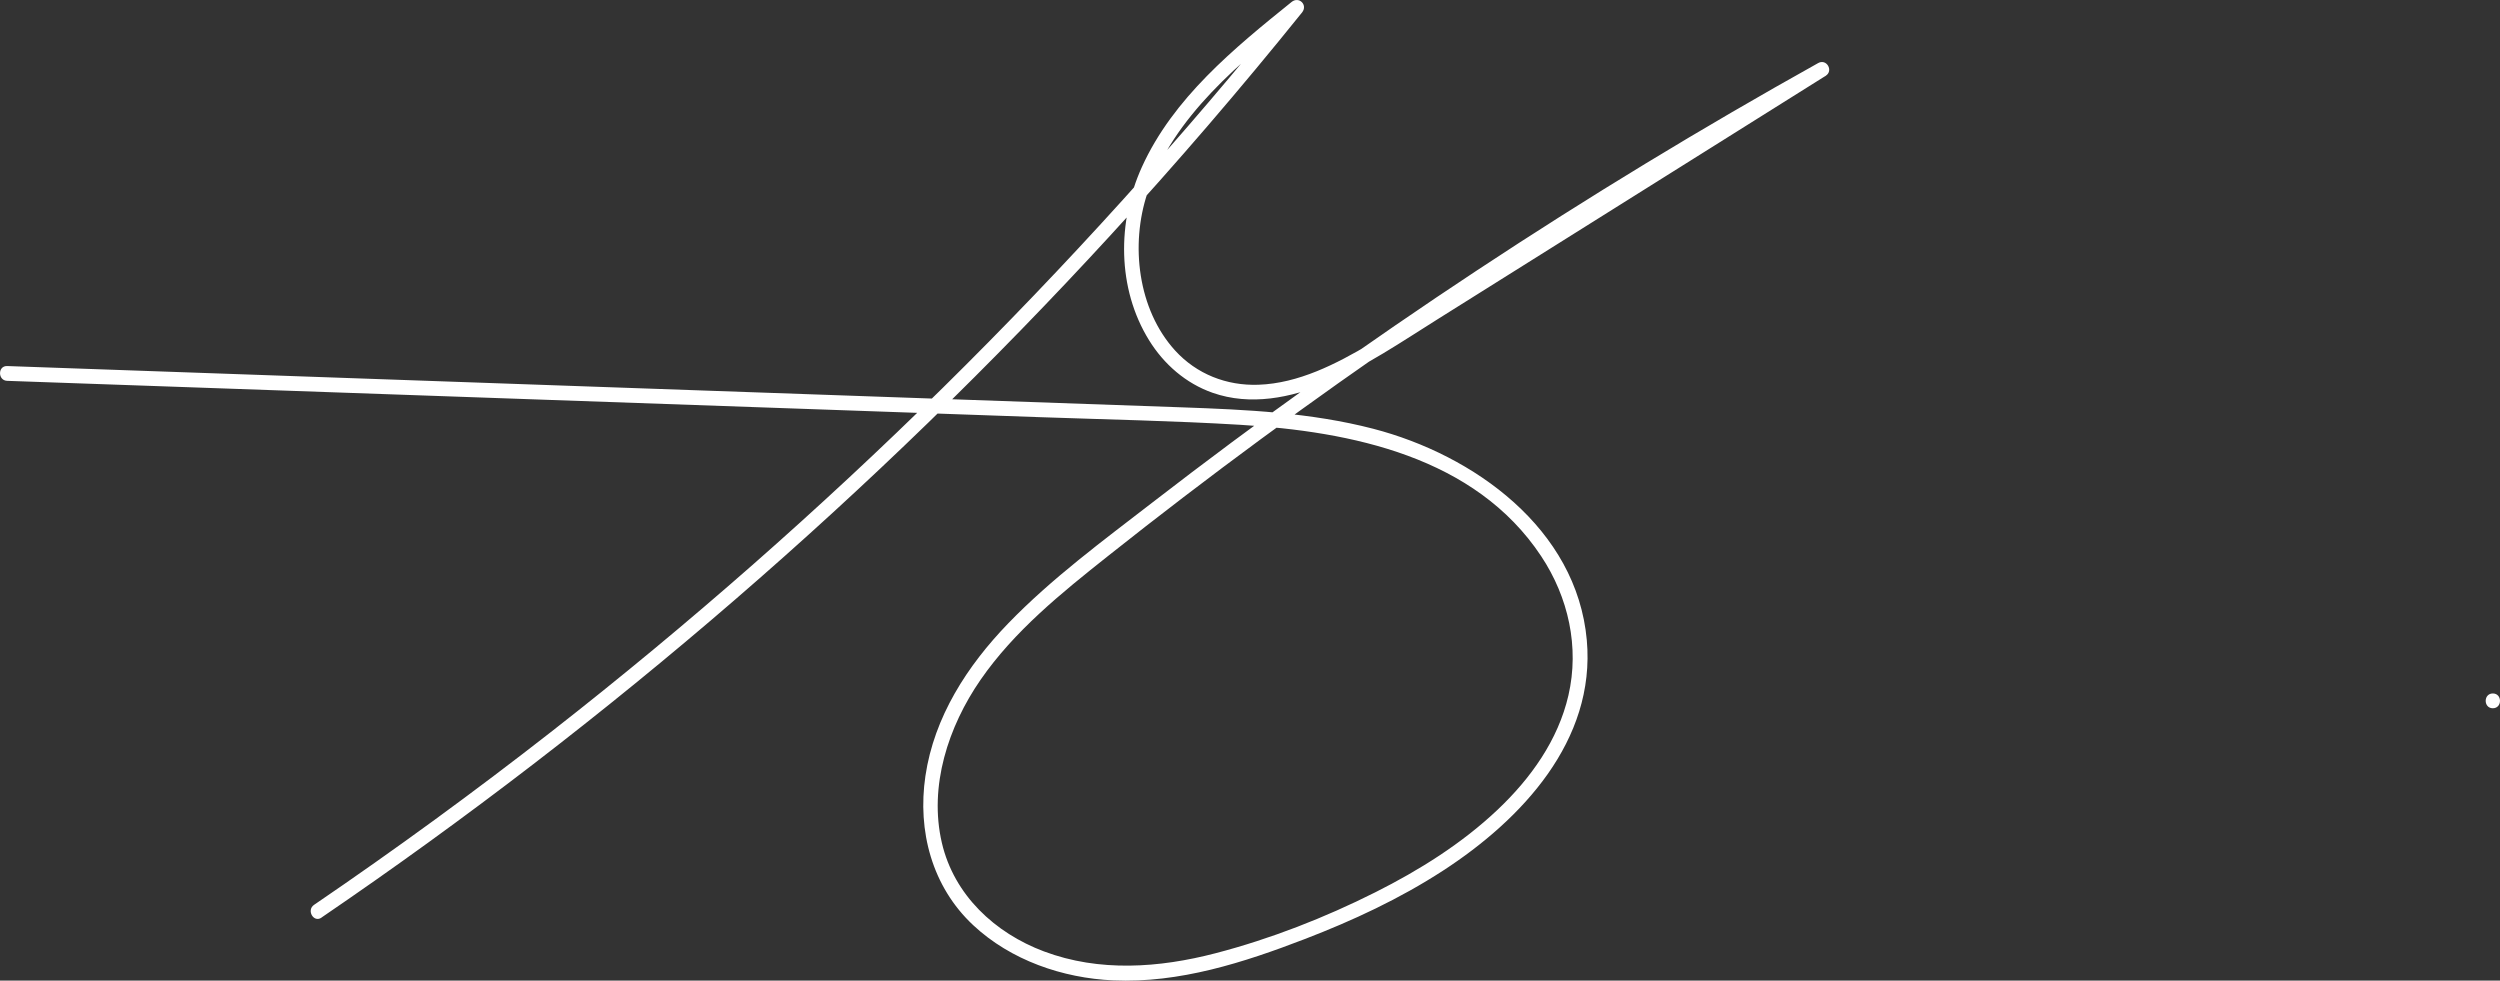 <?xml version="1.0" encoding="UTF-8"?>
<svg id="Laag_1" data-name="Laag 1" xmlns="http://www.w3.org/2000/svg" viewBox="0 0 844.86 331.39">
  <rect x="0" y="0" width="844.86" height="331.39" fill="#333333" stroke="none"/>
  <defs>
    <style>
      .cls-1 {
        fill: #fff;
      }
    </style>
  </defs>
  <path class="cls-1" d="m842.44,239.35c3.22,0,3.22-5,0-5s-3.22,5,0,5h0Z"/>
  <path class="cls-1" d="m108.65,310.08c48.61-33.12,95.32-69.02,139.82-107.49,44.61-38.56,87-79.7,126.87-123.14,22.37-24.37,43.94-49.47,64.68-75.24,2.03-2.52-1.02-5.57-3.54-3.54-19.47,15.69-40.02,32.48-50.59,55.78-8.36,18.43-8.41,41.04,2.44,58.55,5.02,8.11,12.41,14.56,21.46,17.74,12.75,4.48,26.45,1.73,38.55-3.38,13.3-5.61,25.33-13.85,37.51-21.49,13.48-8.45,26.95-16.91,40.43-25.36,30.23-18.96,60.47-37.93,90.7-56.89,2.72-1.71.3-5.89-2.52-4.32-39.23,21.88-77.65,45.21-115.14,69.95s-74.22,51.01-109.85,78.55c-16.72,12.92-34.06,25.67-48.79,40.91-13.8,14.28-24.99,31.55-27.94,51.51-2.75,18.58,2.21,37.43,16.17,50.46,12.68,11.83,30.18,17.87,47.33,18.63,22.33.99,44.09-6.03,64.67-13.95,16.26-6.25,32.12-13.63,46.76-23.14,26.53-17.23,51.64-43.9,48.58-77.89-3.4-37.73-38.19-62.62-72.23-71.45-21-5.45-42.84-6.45-64.41-7.22-24.2-.87-48.39-1.7-72.59-2.55-48.18-1.69-96.36-3.39-144.54-5.08-48.18-1.69-96.36-3.39-144.54-5.08-11.84-.42-23.68-.83-35.52-1.25-3.22-.11-3.21,4.89,0,5,46.55,1.64,93.1,3.27,139.64,4.91,46.55,1.64,93.1,3.27,139.64,4.91,23.27.82,46.55,1.64,69.82,2.46,22.5.79,45.05,1.22,67.53,2.57,37.62,2.27,79.47,10.75,101.79,44.42,9.19,13.87,12.96,30.69,9.2,47.03-3.49,15.14-12.77,28.07-23.9,38.61-12.13,11.48-26.49,20.46-41.36,27.93-17.13,8.61-35.46,15.77-54.01,20.6-19.06,4.96-39.23,6.41-57.97-.62-16.6-6.23-30.39-19.05-34.5-36.69-4.46-19.14,2.17-39.3,13.05-55.06,11.43-16.55,27.37-29.38,42.98-41.78,33.97-26.97,68.92-52.7,104.76-77.13s72.59-47.61,110.11-69.4c9.22-5.35,18.48-10.62,27.79-15.82l-2.52-4.32c-25.57,16.04-51.14,32.08-76.7,48.12-24.89,15.61-49.49,31.84-74.78,46.79-11.44,6.76-24.15,13.32-37.71,13.79-10.76.38-20.88-3.59-28.15-11.56-12.64-13.87-15.17-35.84-9.37-53.2,8.7-26.05,31.67-44.42,52.28-61.03l-3.54-3.54c-36.76,45.65-76.12,89.2-117.86,130.35-41.74,41.14-85.84,79.9-132.01,115.99-26.18,20.46-53.04,40.05-80.5,58.76-2.64,1.8-.15,6.14,2.52,4.32h0Z"/>
</svg>
